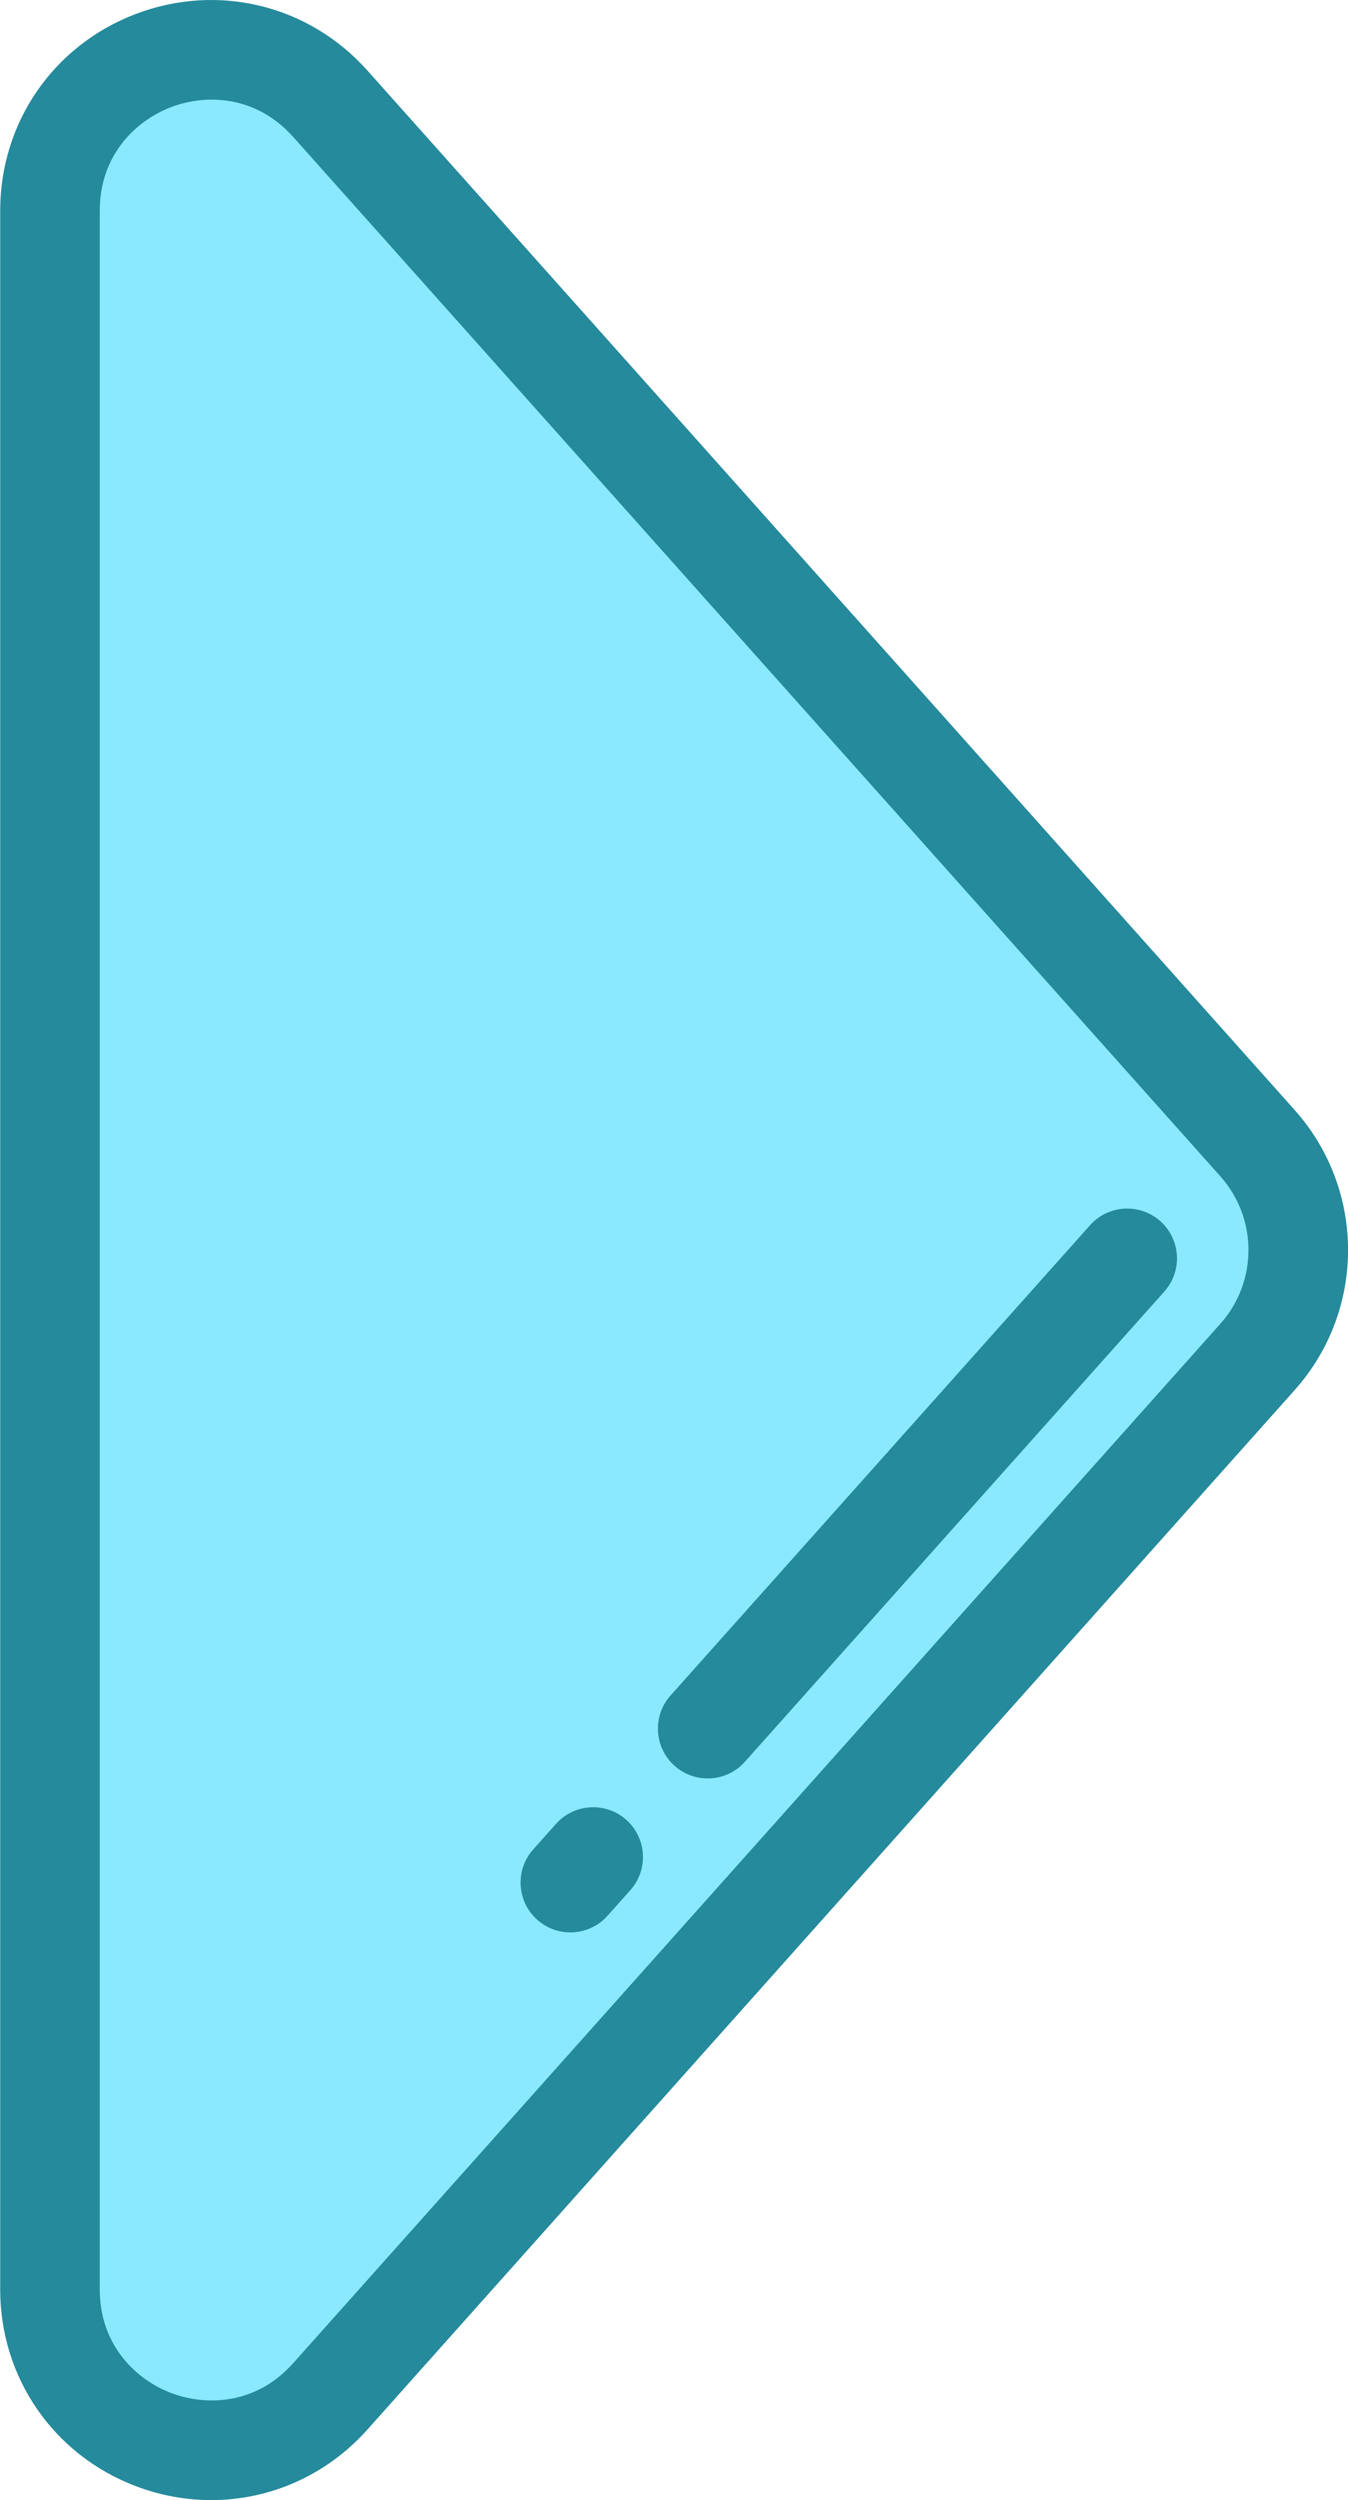 <?xml version="1.0" encoding="iso-8859-1"?>
<svg version="1.1" id="Layer_1" xmlns="http://www.w3.org/2000/svg" xmlns:xlink="http://www.w3.org/1999/xlink" viewBox="0 0 276.148 512" width="276.148" height="512" style="enable-background:new 0 0 512 512;" xml:space="preserve">

  <path style="fill:#8AE9FF;" d="M 168.372 490.762 L -21.592 277.896 C -32.725 265.422 -32.725 246.581 -21.592 234.107 L 168.372 21.241 C 188.486 -1.298 225.799 12.928 225.799 43.136 L 225.799 468.868 C 225.8 499.075 188.486 513.301 168.372 490.762 Z" data-bx-origin="0.578483 0.5" transform="matrix(-1, 0, 0, -1, 236, 512.003)"></path>
  <g transform="matrix(-1, 0, 0, 1, 394.1, 0)" data-bx-origin="0.572693 0.500003">
    <path style="fill:#248A9C;" d="M350.833,512c-11.992,0-23.618-5.049-32.004-14.448L128.885,284.687
		c-14.593-16.353-14.593-41.019-0.001-57.372L318.829,14.449l0,0c12.005-13.455,30.65-17.998,47.497-11.572
		c16.849,6.425,27.734,22.227,27.734,40.258v425.732c0,18.032-10.887,33.834-27.734,40.259C361.248,511.062,356.005,512,350.833,512
		z M326.439,21.24l7.61,6.791L144.104,240.896c-7.683,8.61-7.683,21.597,0.001,30.207l189.944,212.865
		c7.672,8.601,17.951,8.782,25.009,6.094c7.06-2.693,14.603-9.674,14.603-21.197V43.135c0-11.523-7.544-18.505-14.603-21.196
		c-7.058-2.692-17.336-2.504-25.009,6.093L326.439,21.24z"></path>
    <path style="fill:#248A9C;" d="M277.259,395.739c-2.806,0-5.6-1.151-7.615-3.409l-4.67-5.234c-3.75-4.203-3.382-10.651,0.82-14.402
		c4.205-3.75,10.653-3.381,14.402,0.82l4.669,5.234c3.75,4.203,3.382,10.651-0.82,14.402
		C282.101,394.885,279.675,395.739,277.259,395.739z"></path>
    <path style="fill:#248A9C;" d="M249.125,364.21c-2.806,0-5.599-1.151-7.614-3.409l-85.937-96.307
		c-3.752-4.203-3.383-10.651,0.819-14.401c4.204-3.752,10.651-3.383,14.401,0.819l85.937,96.307
		c3.751,4.203,3.383,10.651-0.819,14.401C253.967,363.356,251.54,364.21,249.125,364.21z"></path>
  </g>
</svg>